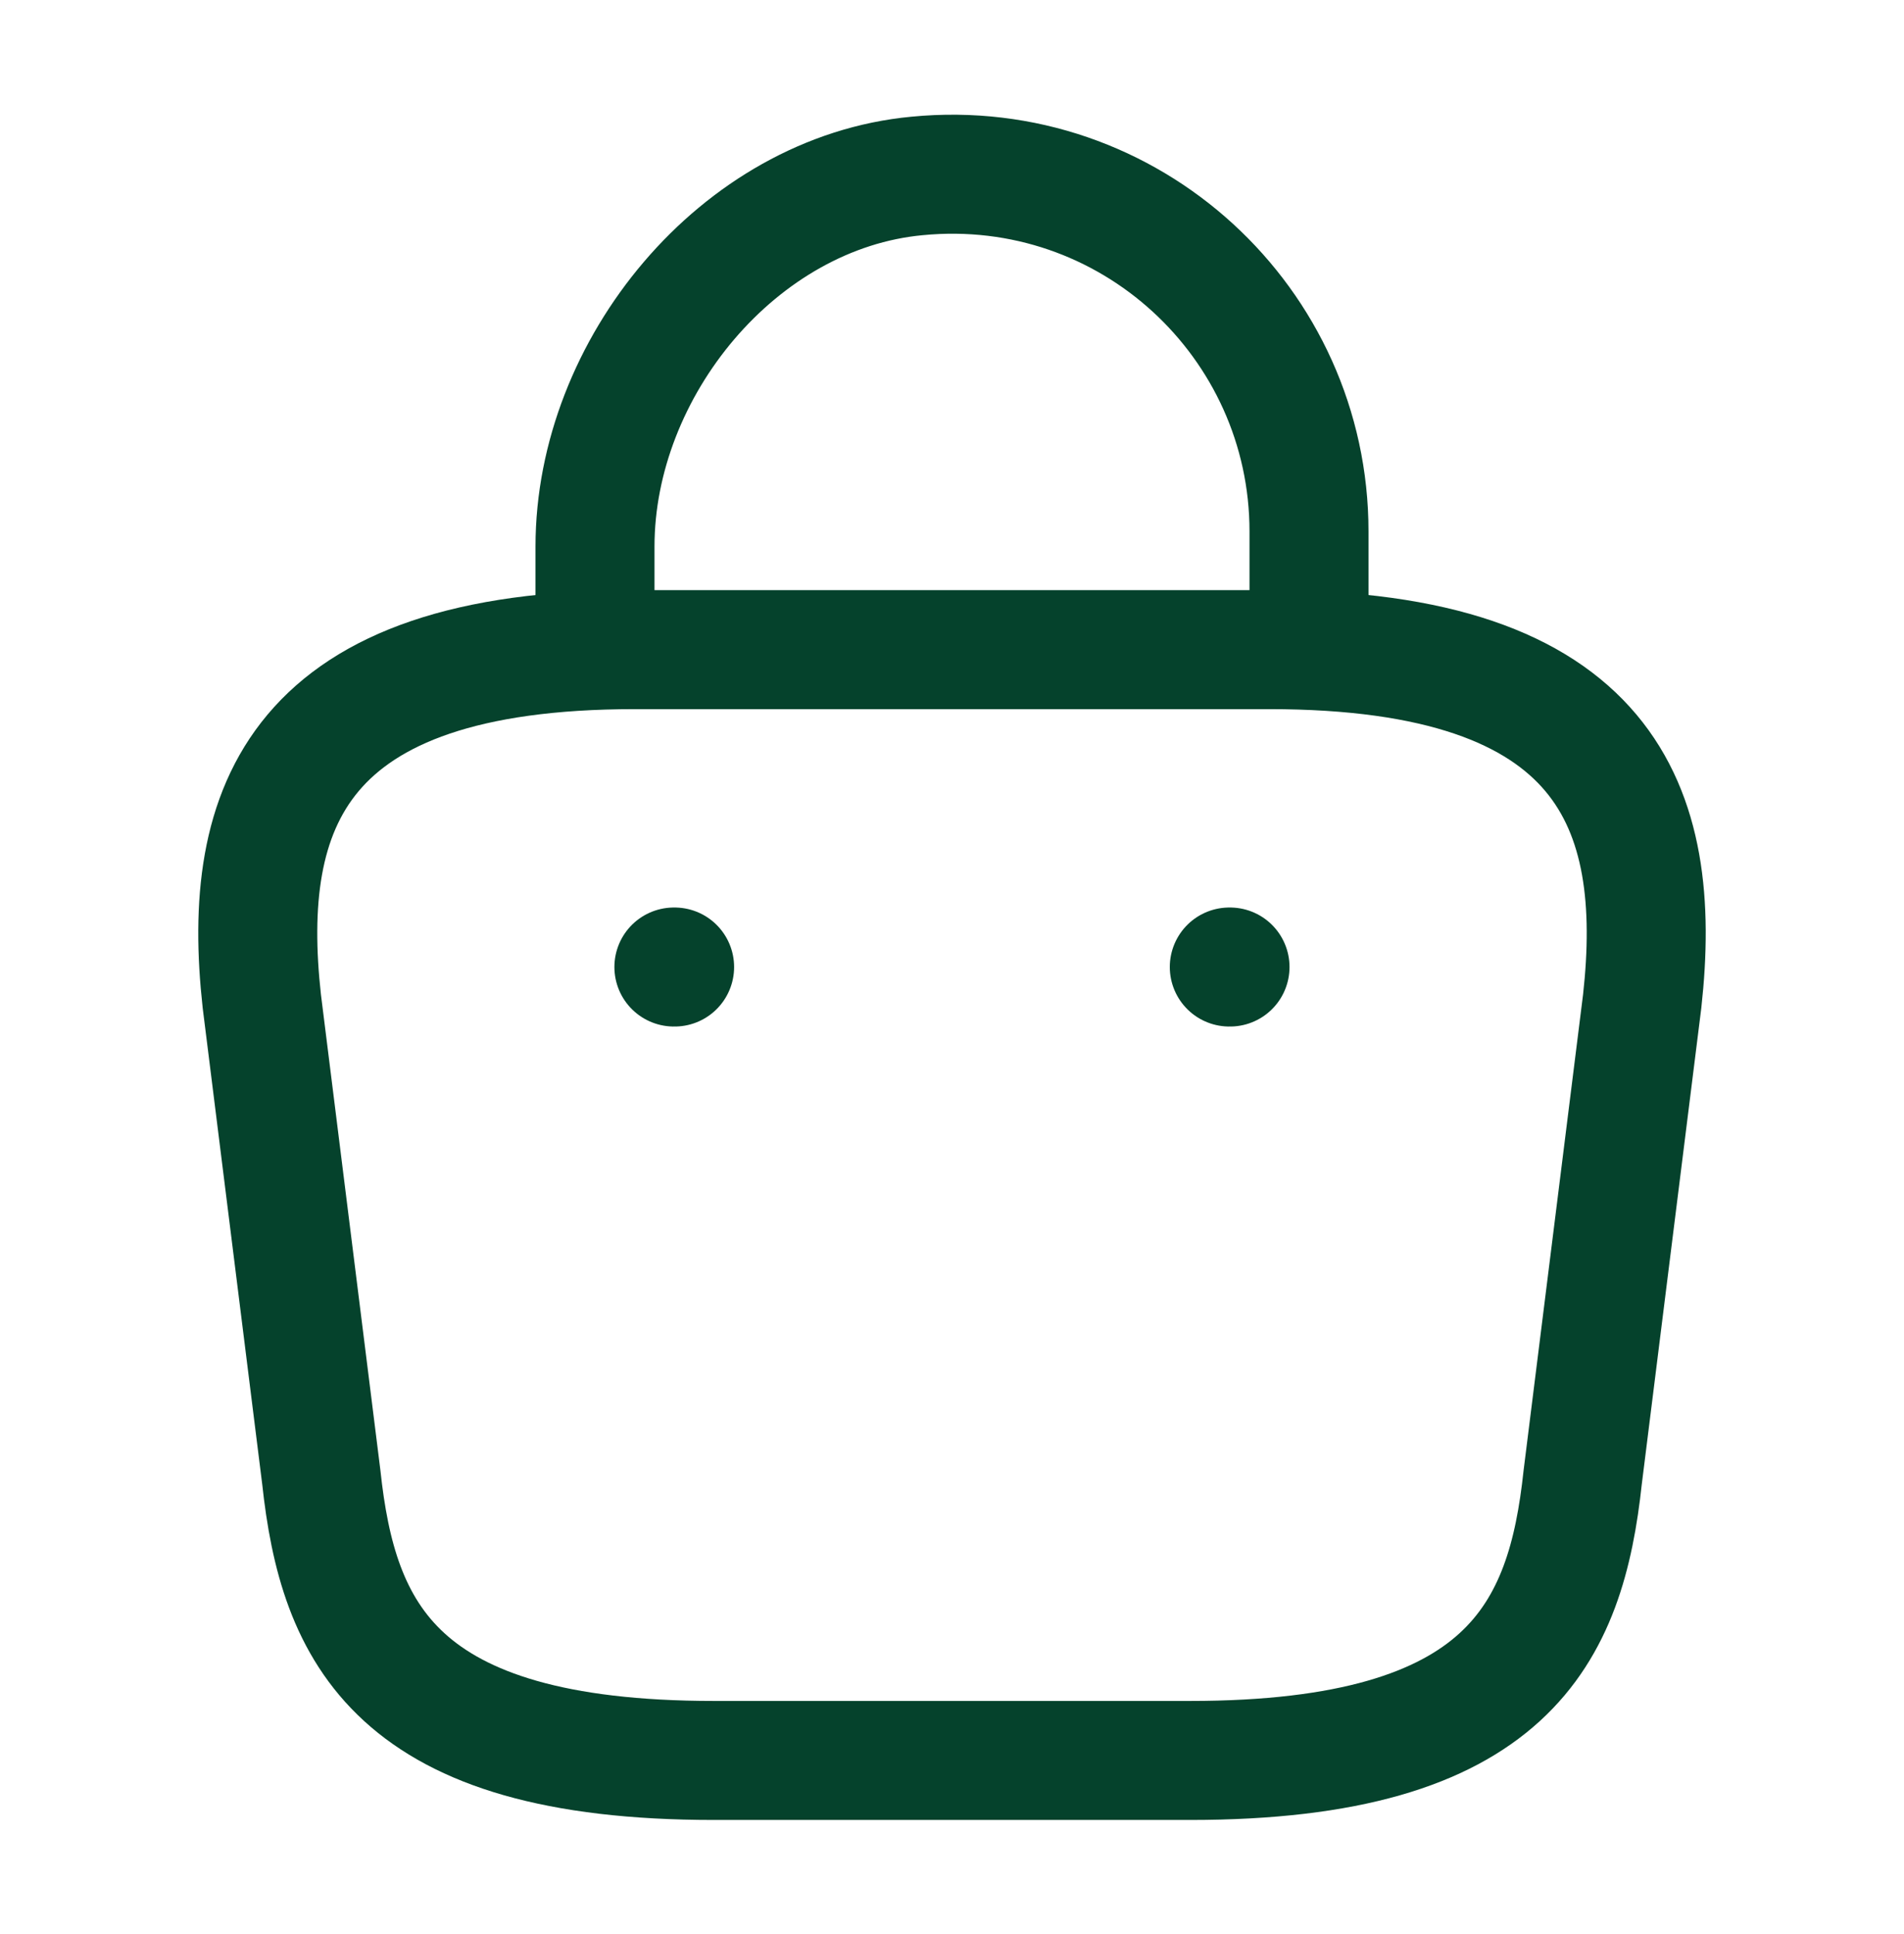 <svg width="64" height="65" viewBox="0 0 64 65" fill="none" xmlns="http://www.w3.org/2000/svg">
<g id="vuesax/linear/bag-2">
<g id="bag-2">
<path id="Vector" d="M20 20.953V18.367C20 12.367 24.827 6.473 30.827 5.913C37.973 5.22 44 10.847 44 17.86V21.54" stroke="#05422C" stroke-width="4" stroke-miterlimit="10" stroke-linecap="round" stroke-linejoin="round"/>
<path id="Vector_2" d="M24 59.166H40C50.72 59.166 52.64 54.873 53.2 49.646L55.2 33.646C55.92 27.14 54.053 21.833 42.667 21.833H21.333C9.947 21.833 8.08 27.14 8.8 33.646L10.8 49.646C11.36 54.873 13.28 59.166 24 59.166Z" stroke="#05422C" stroke-width="4" stroke-miterlimit="10" stroke-linecap="round" stroke-linejoin="round"/>
<path id="Vector_3" d="M41.321 32.5H41.345" stroke="#05422C" stroke-width="4" stroke-linecap="round" stroke-linejoin="round"/>
<path id="Vector_4" d="M22.652 32.5H22.676" stroke="#05422C" stroke-width="4" stroke-linecap="round" stroke-linejoin="round"/>
</g>
</g>
</svg>
